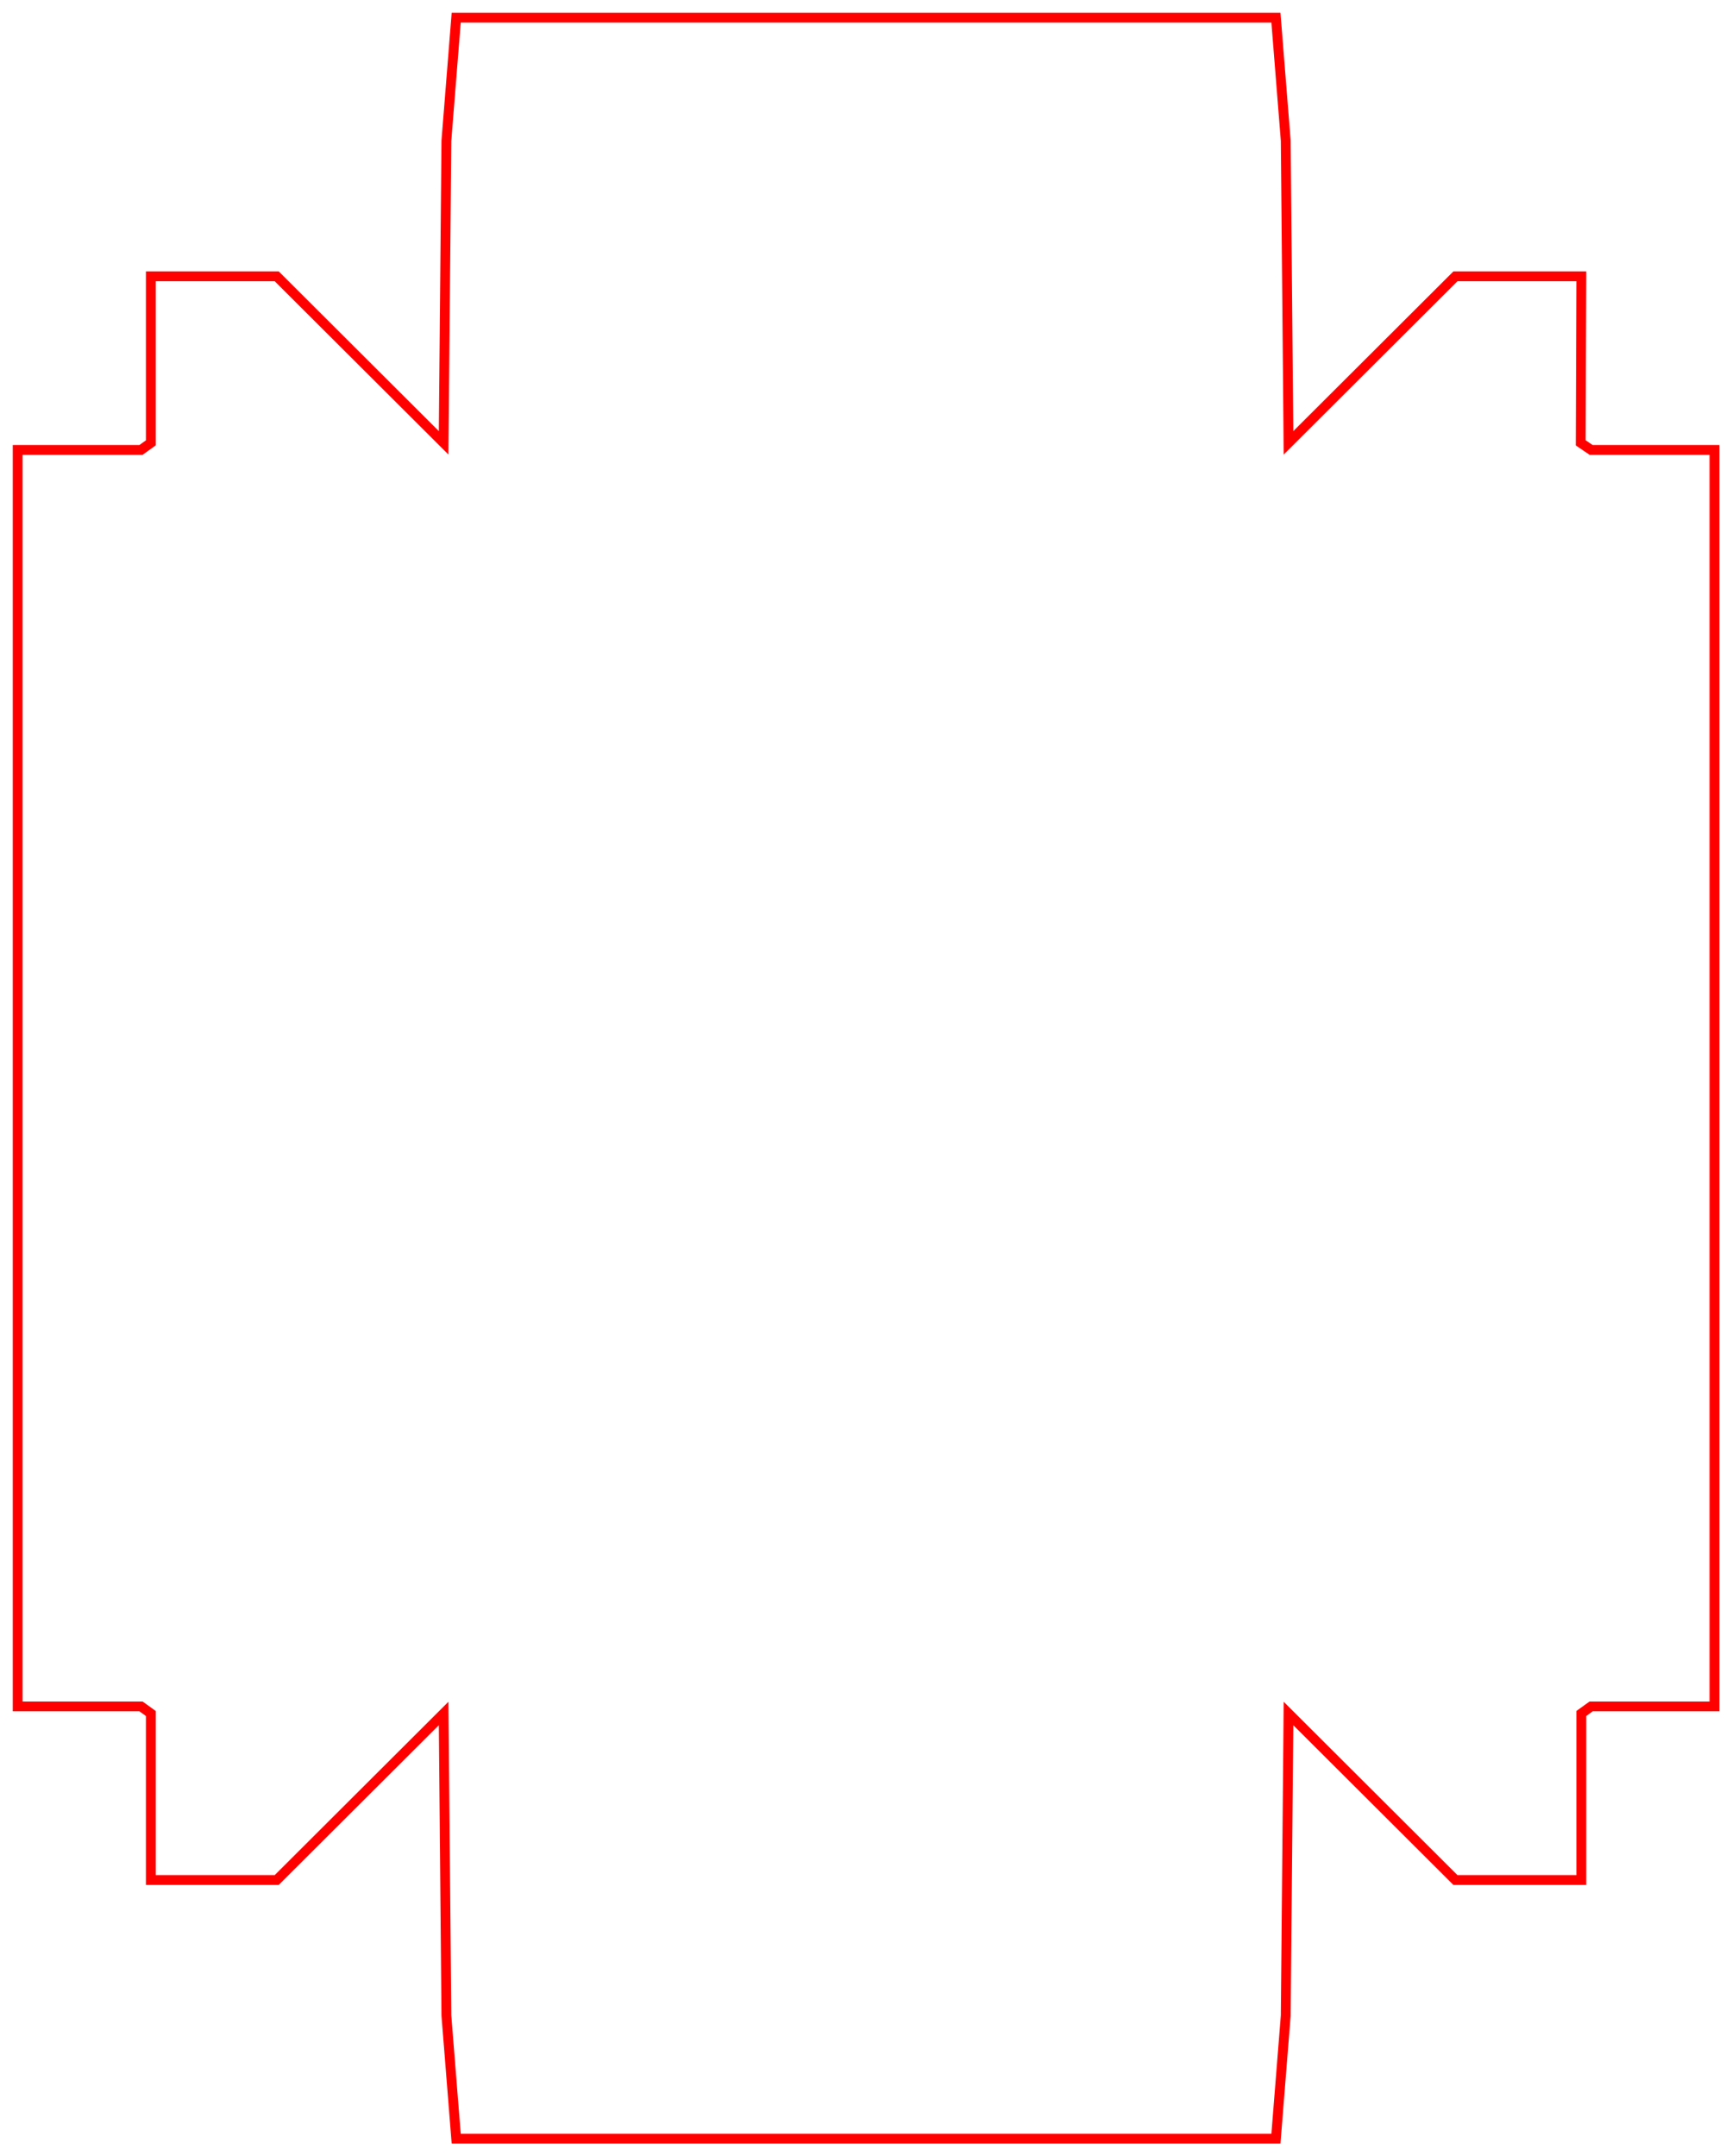 <svg xmlns="http://www.w3.org/2000/svg" viewBox="0 0 3675 4575"><polygon class="st19" points="227.3,71.7 232.3,9 649.7,9 654.7,71.7 654.7,71.7 656.1,225.5 741.1,140.7 805.2,140.7 804.9,225.5 810.2,229.1 873,229.1 873,868.9 810.2,868.9 805.2,872.5 805.2,957.3 741.1,957.3 656.1,872.5 654.7,1026.3 654.7,1026.3 649.7,1089 232.3,1089 227.3,1026.3 227.3,1026.3 225.9,872.5 140.9,957.3 76.8,957.3 76.8,872.5 71.8,868.9 9,868.9 9,229.1 71.8,229.1 76.8,225.5 76.8,140.7 140.9,140.7 225.9,225.5 227.3,71.7 " id="clipping" transform="matrix(4.167,0,0,4.167,-1.47e-5,-1.83e-5)" style="fill-opacity:0;stroke:red;stroke-width:5px" fill-opacity="0" stroke="red" stroke-width="5"/></svg>